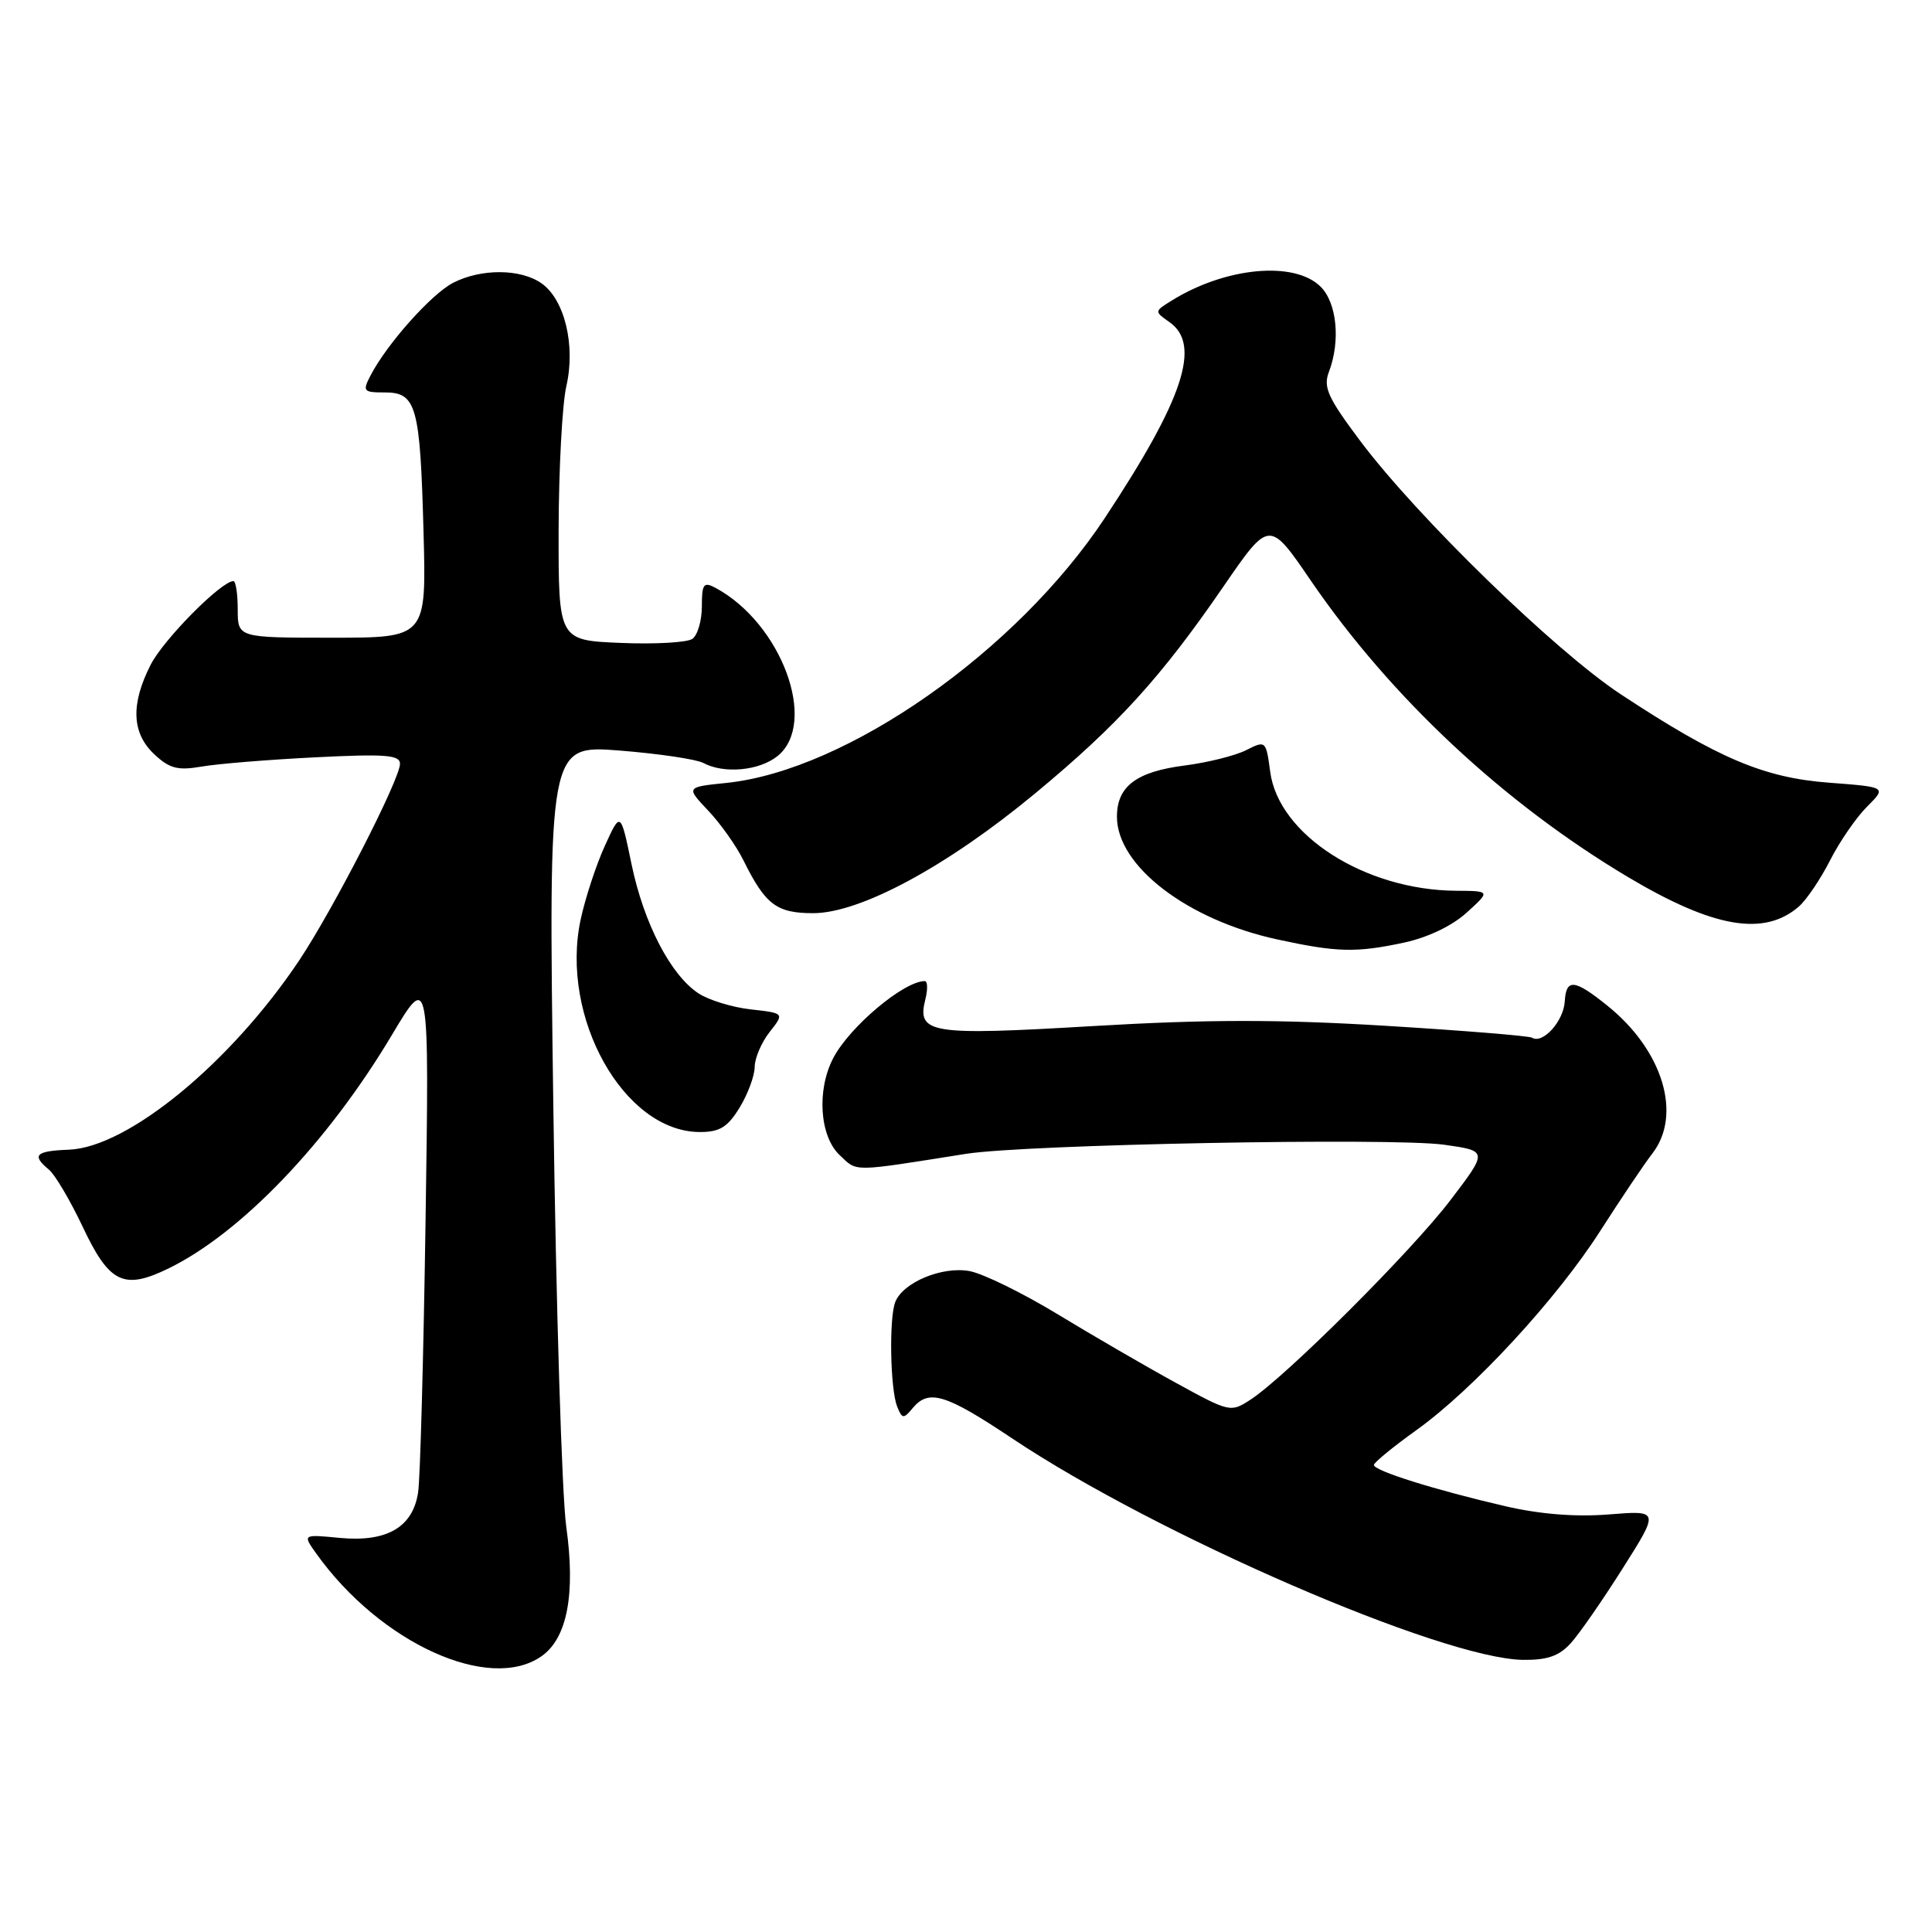 <?xml version="1.0" encoding="UTF-8" standalone="no"?>
<!DOCTYPE svg PUBLIC "-//W3C//DTD SVG 1.1//EN" "http://www.w3.org/Graphics/SVG/1.1/DTD/svg11.dtd" >
<svg xmlns="http://www.w3.org/2000/svg" xmlns:xlink="http://www.w3.org/1999/xlink" version="1.1" viewBox="0 0 256 256">
 <g >
 <path fill="currentColor"
d=" M 71.75 219.46 C 75.16 217.08 76.28 211.22 75.03 202.28 C 74.45 198.08 73.68 173.06 73.32 146.68 C 72.67 98.72 72.67 98.72 82.08 99.45 C 87.25 99.86 92.24 100.60 93.18 101.09 C 95.93 102.57 100.61 102.13 103.03 100.18 C 108.44 95.80 103.55 82.57 94.78 77.88 C 93.23 77.06 93.00 77.38 93.00 80.34 C 93.00 82.22 92.44 84.16 91.75 84.65 C 91.06 85.14 86.79 85.38 82.25 85.19 C 74.00 84.85 74.00 84.85 74.02 70.17 C 74.04 62.10 74.50 53.56 75.04 51.18 C 76.29 45.78 74.82 39.69 71.75 37.54 C 68.97 35.59 63.74 35.57 60.03 37.48 C 57.14 38.98 51.27 45.57 49.10 49.75 C 48.01 51.85 48.14 52.00 50.99 52.00 C 55.18 52.00 55.67 53.77 56.12 70.50 C 56.50 84.50 56.50 84.50 44.00 84.50 C 31.50 84.50 31.50 84.50 31.50 80.75 C 31.50 78.69 31.24 77.00 30.93 77.00 C 29.32 77.00 21.68 84.72 19.97 88.07 C 17.30 93.30 17.45 97.14 20.44 99.94 C 22.45 101.83 23.54 102.12 26.69 101.58 C 28.78 101.21 35.56 100.66 41.75 100.35 C 51.08 99.88 53.00 100.03 53.00 101.21 C 53.00 103.26 44.16 120.49 39.65 127.25 C 30.57 140.84 16.94 152.04 9.13 152.34 C 4.70 152.51 4.16 153.06 6.48 154.98 C 7.29 155.65 9.30 159.05 10.94 162.52 C 14.48 170.03 16.38 170.96 22.28 168.10 C 31.91 163.42 43.40 151.43 51.91 137.17 C 56.88 128.84 56.88 128.84 56.39 161.67 C 56.12 179.73 55.68 195.97 55.40 197.76 C 54.70 202.38 51.25 204.37 45.02 203.78 C 40.08 203.30 40.08 203.30 41.94 205.90 C 50.41 217.73 64.85 224.30 71.75 219.46 Z  M 208.12 217.75 C 209.25 216.51 212.35 212.04 215.02 207.81 C 219.88 200.13 219.88 200.13 213.19 200.67 C 208.78 201.02 204.11 200.65 199.50 199.59 C 190.14 197.42 181.99 194.87 182.05 194.11 C 182.07 193.78 184.61 191.70 187.68 189.50 C 195.27 184.06 206.32 172.08 212.11 163.00 C 214.75 158.88 217.82 154.30 218.95 152.84 C 222.93 147.69 220.33 139.16 212.99 133.26 C 208.62 129.74 207.52 129.63 207.34 132.68 C 207.19 135.32 204.42 138.38 203.00 137.50 C 202.61 137.26 193.85 136.55 183.54 135.92 C 169.38 135.06 159.90 135.07 144.83 135.96 C 123.14 137.24 121.47 136.97 122.62 132.39 C 122.95 131.07 122.91 130.00 122.54 130.00 C 119.77 130.00 112.58 136.04 110.41 140.20 C 108.20 144.43 108.60 150.54 111.25 153.05 C 113.65 155.31 112.65 155.32 128.00 152.89 C 135.89 151.64 184.41 150.72 191.33 151.68 C 197.16 152.50 197.16 152.50 192.21 159.00 C 187.09 165.74 170.45 182.35 165.73 185.44 C 163.07 187.18 162.96 187.16 155.77 183.21 C 151.77 181.02 144.73 176.93 140.12 174.13 C 135.51 171.33 130.28 168.77 128.49 168.43 C 124.85 167.75 119.63 169.92 118.62 172.54 C 117.79 174.71 117.96 184.03 118.87 186.35 C 119.53 188.02 119.72 188.05 120.92 186.60 C 123.06 184.02 125.26 184.68 134.12 190.60 C 153.31 203.42 191.03 219.77 201.79 219.94 C 205.01 219.98 206.58 219.44 208.12 217.75 Z  M 98.01 146.75 C 99.10 144.96 99.99 142.55 100.00 141.38 C 100.00 140.22 100.89 138.14 101.97 136.76 C 103.95 134.25 103.95 134.25 99.49 133.75 C 97.04 133.48 93.92 132.52 92.56 131.63 C 88.87 129.21 85.31 122.36 83.68 114.50 C 82.23 107.50 82.23 107.50 80.14 112.09 C 78.99 114.62 77.55 119.00 76.94 121.84 C 74.16 134.81 82.69 150.00 92.75 150.00 C 95.38 150.00 96.42 149.35 98.01 146.75 Z  M 186.05 124.90 C 189.19 124.22 192.44 122.67 194.35 120.92 C 197.50 118.06 197.50 118.06 192.93 118.03 C 180.87 117.95 169.43 110.64 168.31 102.28 C 167.75 98.12 167.72 98.09 165.12 99.40 C 163.68 100.13 160.03 101.04 157.00 101.43 C 150.57 102.25 148.00 104.19 148.00 108.22 C 148.00 114.75 157.34 121.90 169.25 124.48 C 177.16 126.20 179.68 126.26 186.05 124.90 Z  M 238.36 120.12 C 239.38 119.23 241.24 116.47 242.50 113.99 C 243.76 111.51 245.96 108.32 247.39 106.89 C 249.99 104.29 249.99 104.29 242.35 103.71 C 233.72 103.06 227.64 100.48 214.78 92.01 C 206.05 86.26 187.76 68.47 180.21 58.39 C 175.94 52.69 175.31 51.31 176.09 49.27 C 177.64 45.19 177.15 40.15 175.00 38.00 C 171.53 34.53 162.37 35.39 155.22 39.85 C 152.95 41.26 152.95 41.27 154.97 42.69 C 159.20 45.66 156.83 52.86 146.42 68.60 C 134.73 86.31 112.18 102.09 96.26 103.74 C 90.89 104.29 90.89 104.29 93.83 107.40 C 95.45 109.10 97.56 112.08 98.51 114.00 C 101.42 119.88 102.90 121.00 107.75 121.00 C 113.99 121.00 125.50 114.79 137.15 105.14 C 148.10 96.07 153.83 89.78 162.13 77.69 C 168.19 68.88 168.19 68.88 173.68 76.92 C 184.30 92.44 199.28 106.43 215.76 116.24 C 227.08 122.97 233.76 124.11 238.36 120.12 Z "/>
</g>
</svg>